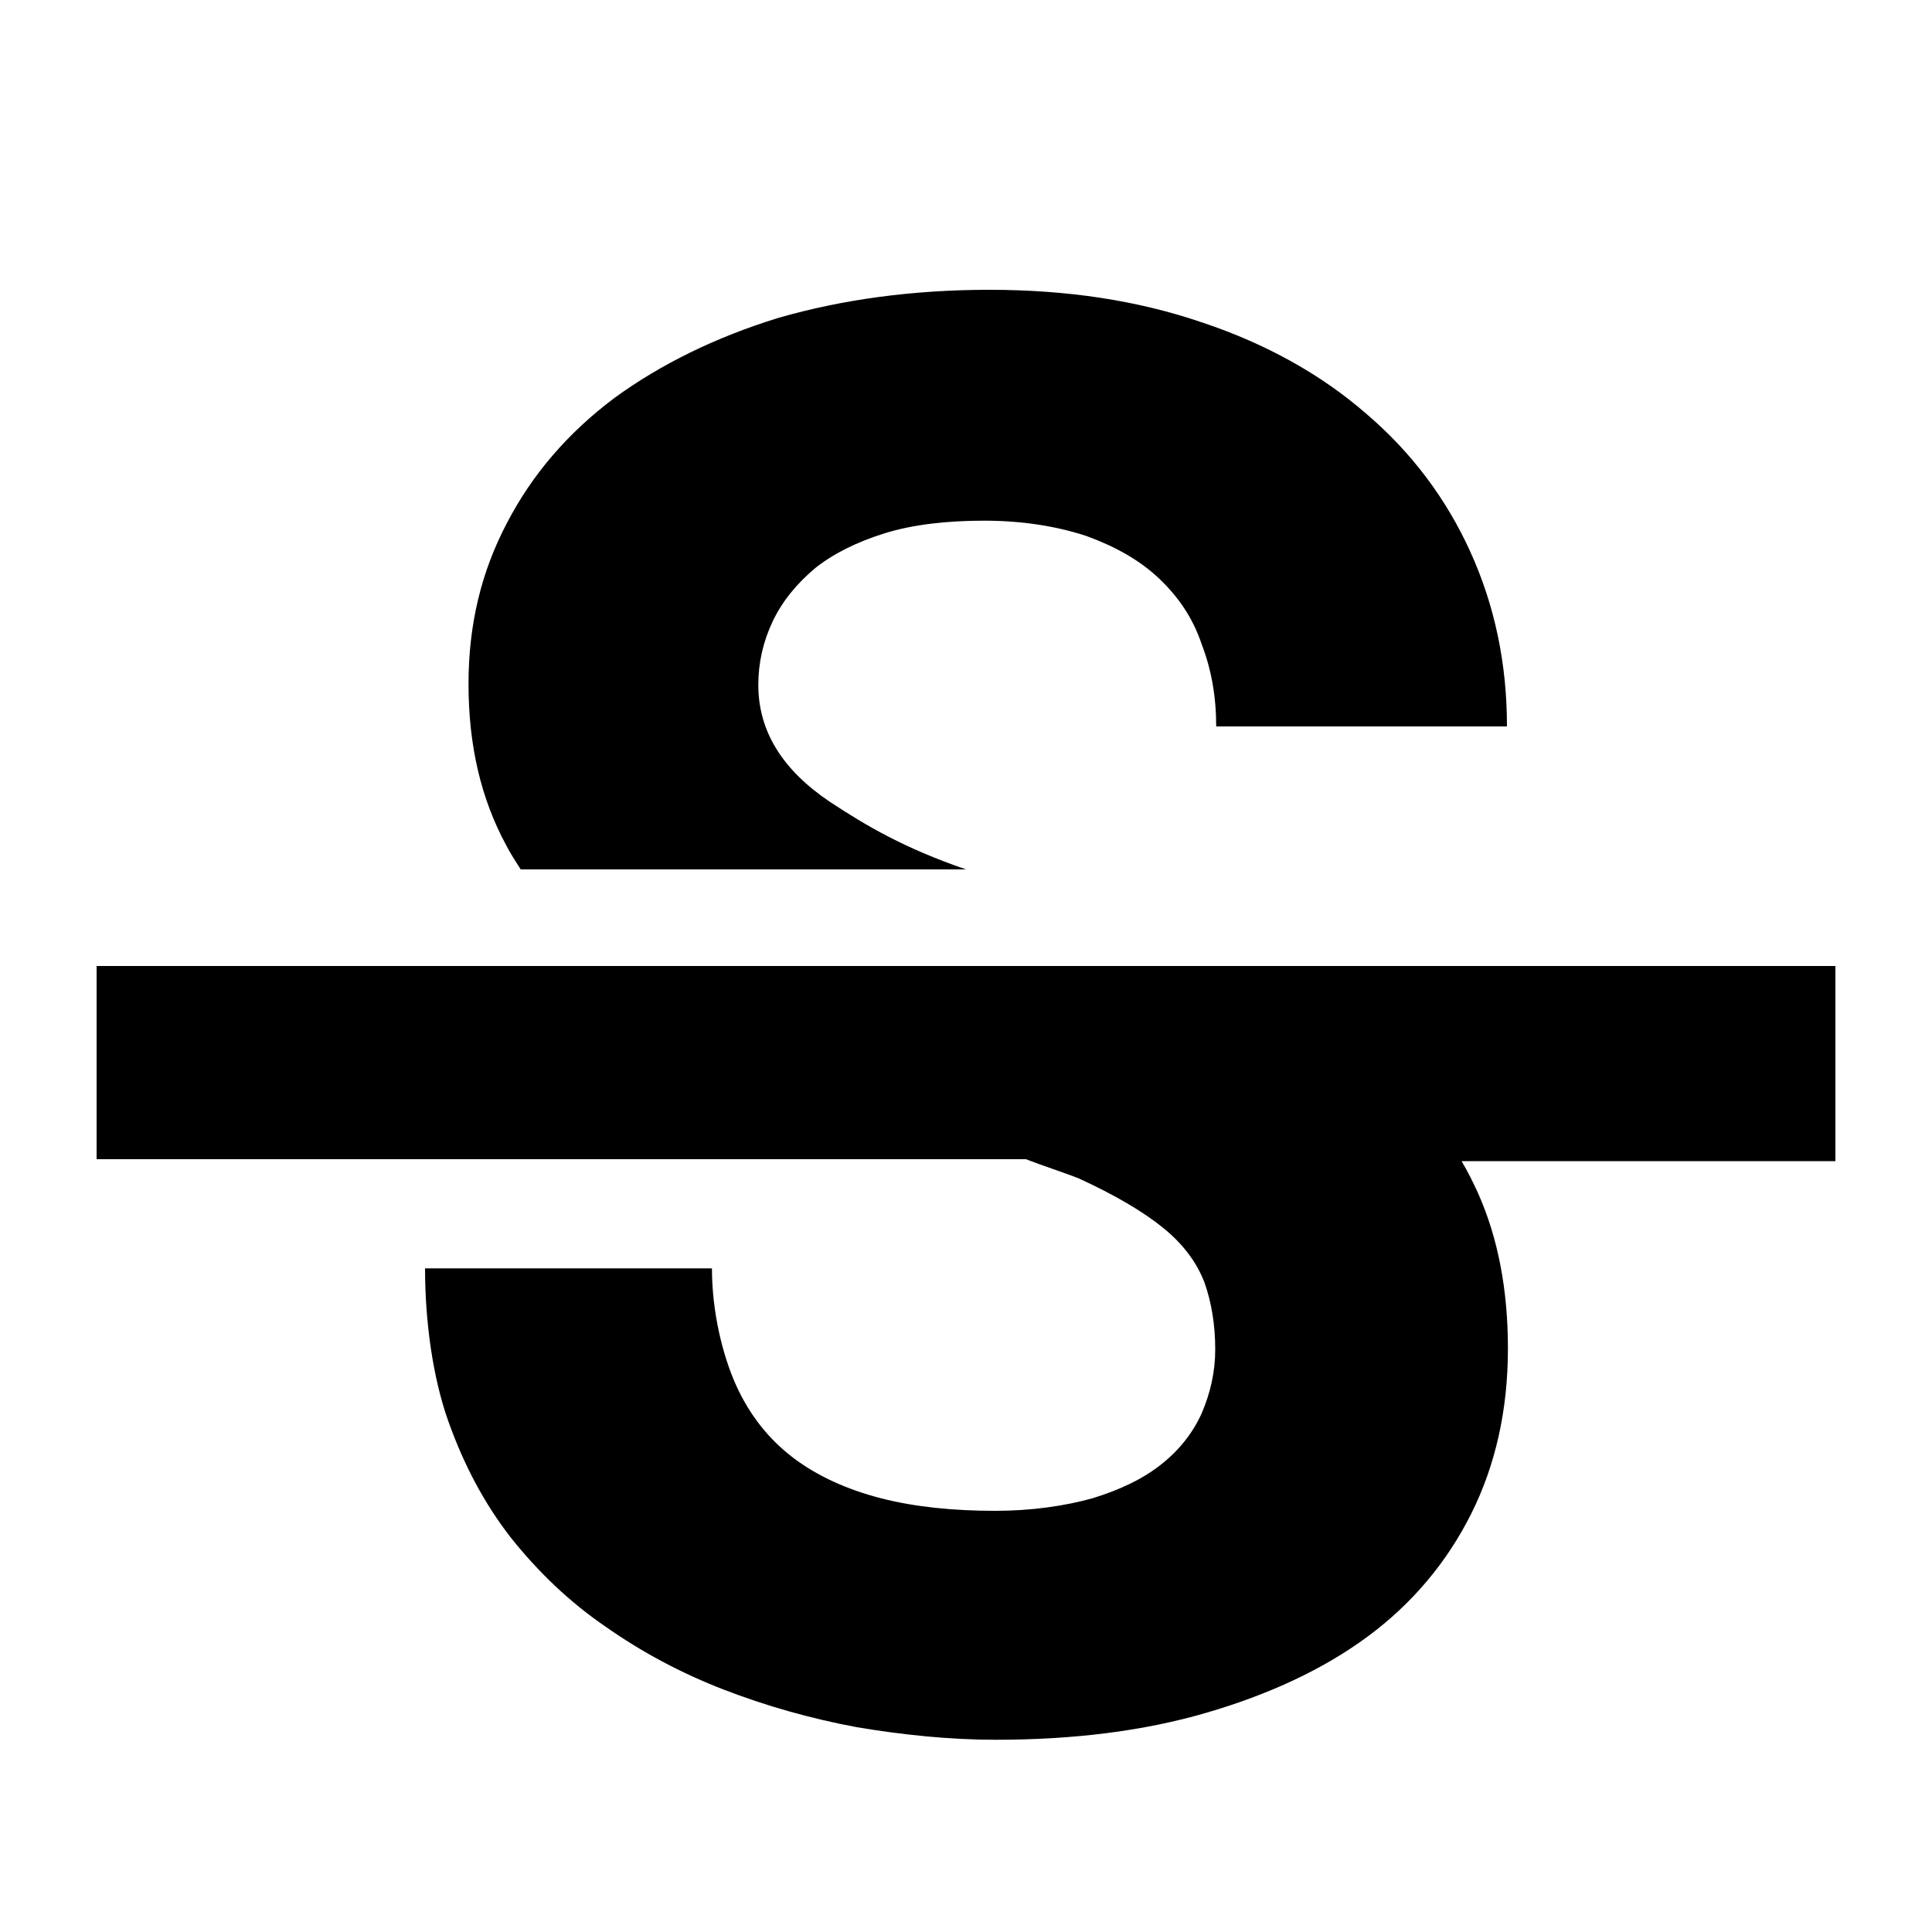 <?xml version="1.0" encoding="UTF-8"?>
<svg width="20px" height="20px" viewBox="0 0 20 20" version="1.1" xmlns="http://www.w3.org/2000/svg" xmlns:xlink="http://www.w3.org/1999/xlink">
    <!-- Generator: Sketch 61 (89581) - https://sketch.com -->
    <title>Yliviivaus</title>
    <desc>Created with Sketch.</desc>
    <defs>
        <path d="M5.24,8.75 C4.98,8.27 4.85,7.72 4.85,7.08 C4.85,6.47 4.98,5.92 5.25,5.41 C5.51,4.91 5.88,4.48 6.36,4.12 C6.84,3.77 7.41,3.49 8.06,3.29 C8.72,3.1 9.45,3 10.24,3 C11.05,3 11.78,3.11 12.45,3.34 C13.11,3.56 13.68,3.88 14.14,4.28 C14.61,4.68 14.97,5.16 15.22,5.71 C15.47,6.26 15.6,6.86 15.6,7.52 L12.59,7.52 C12.59,7.21 12.54,6.93 12.44,6.67 C12.35,6.4 12.2,6.18 12,5.99 C11.8,5.8 11.55,5.66 11.25,5.55 C10.95,5.45 10.59,5.39 10.19,5.39 C9.8,5.39 9.45,5.43 9.16,5.52 C8.87,5.61 8.63,5.73 8.44,5.88 C8.25,6.04 8.1,6.22 8,6.43 C7.9,6.64 7.85,6.86 7.85,7.09 C7.85,7.57 8.1,7.97 8.59,8.3 C8.97,8.55 9.36,8.78 10,9 L5.39,9 C5.34,8.92 5.28,8.83 5.24,8.75 Z M19,12 L19,10 L1,10 L1,12 L10.62,12 C10.8,12.07 11.02,12.14 11.17,12.2 C11.54,12.37 11.83,12.54 12.04,12.71 C12.25,12.88 12.39,13.07 12.47,13.28 C12.54,13.48 12.58,13.71 12.58,13.97 C12.58,14.2 12.53,14.42 12.44,14.63 C12.35,14.83 12.21,15.01 12.02,15.16 C11.83,15.31 11.6,15.42 11.31,15.51 C11.02,15.59 10.68,15.64 10.3,15.64 C9.87,15.64 9.47,15.6 9.12,15.51 C8.77,15.42 8.46,15.28 8.21,15.09 C7.96,14.9 7.76,14.65 7.62,14.34 C7.48,14.03 7.37,13.58 7.37,13.13 L4.4,13.13 C4.4,13.68 4.48,14.26 4.64,14.71 C4.8,15.16 5.01,15.56 5.29,15.92 C5.57,16.27 5.89,16.58 6.27,16.84 C6.64,17.1 7.05,17.32 7.49,17.49 C7.93,17.66 8.39,17.79 8.87,17.88 C9.35,17.96 9.83,18.01 10.31,18.01 C11.11,18.01 11.84,17.92 12.49,17.73 C13.14,17.54 13.7,17.28 14.16,16.94 C14.62,16.6 14.98,16.17 15.23,15.67 C15.48,15.17 15.61,14.6 15.61,13.96 C15.61,13.36 15.51,12.82 15.3,12.35 C15.25,12.24 15.19,12.12 15.13,12.02 L19,12.02 L19,12 Z" id="path-1"></path>
    </defs>
    <g id="ASSETIT-+-tekstityylit" stroke="none" stroke-width="1" fill="none" fill-rule="evenodd">
        <g id="Ryhma-Copy-62">
            <mask id="mask-2" fill="white">
                <use xlink:href="#path-1"></use>
            </mask>
            <use id="Shape" fill="#000000" fill-rule="nonzero" xlink:href="#path-1"></use>
        </g>
    </g>
</svg>